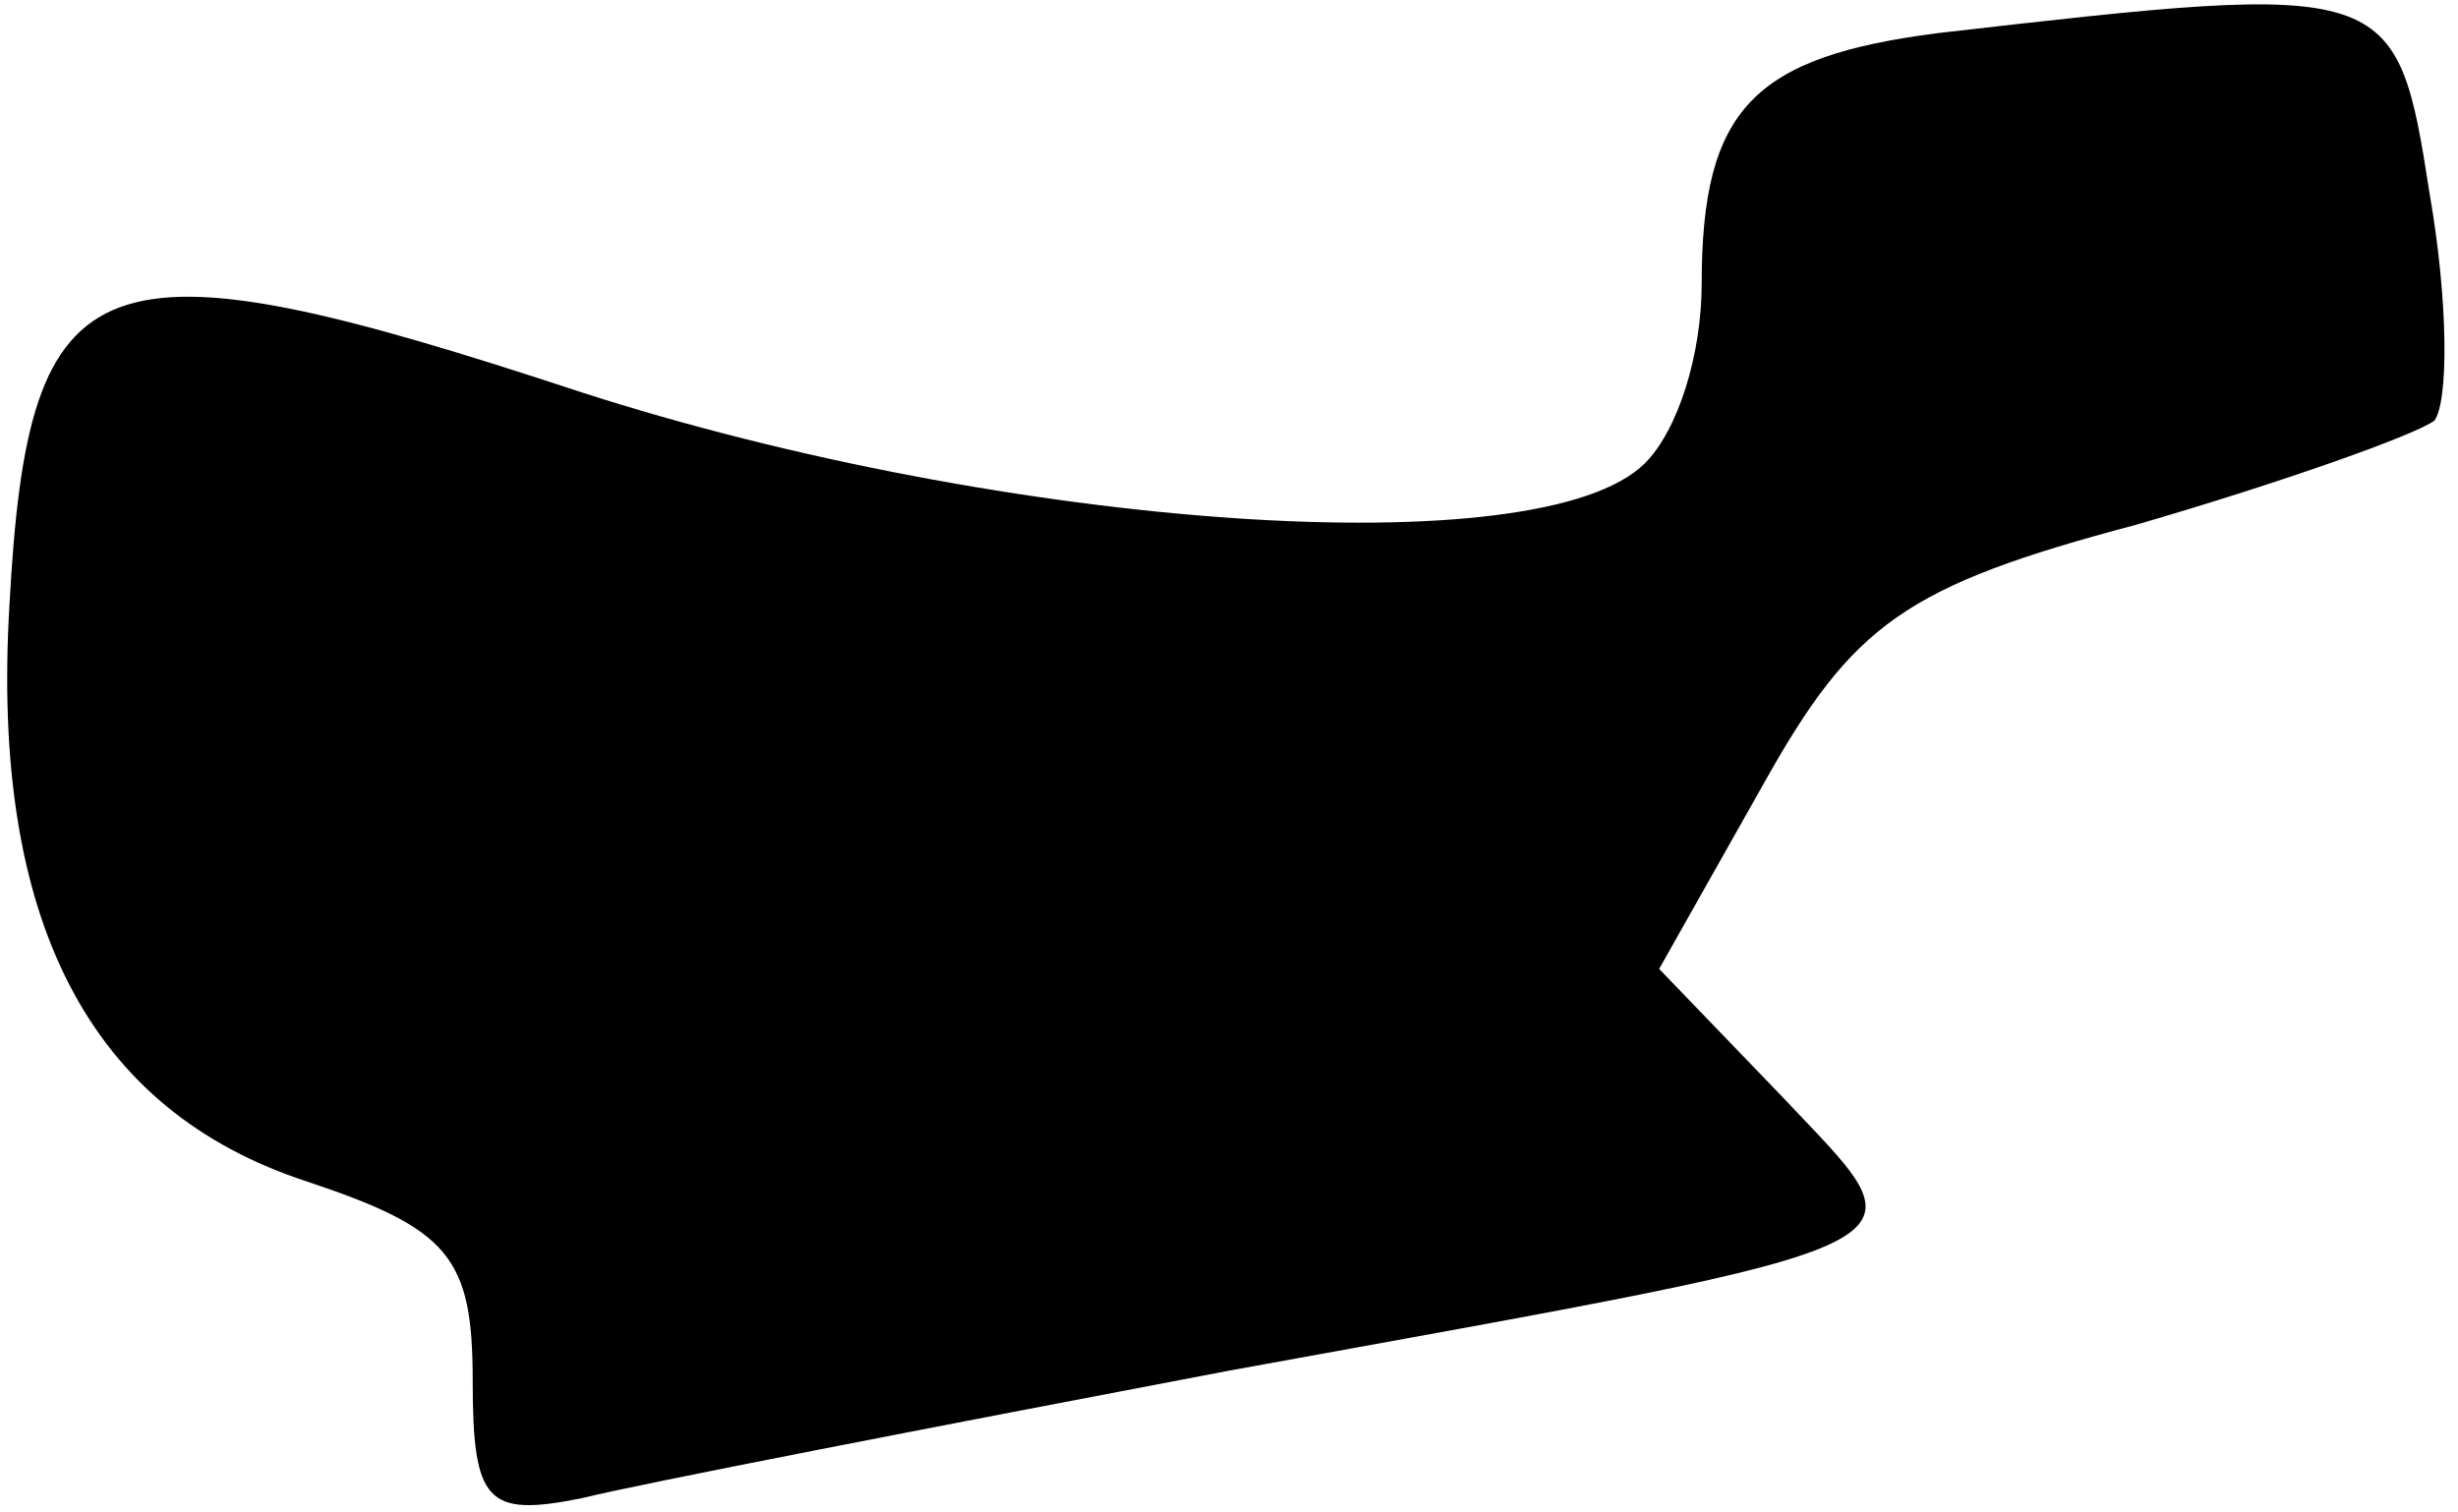 <?xml version="1.0" standalone="no"?>
<!DOCTYPE svg PUBLIC "-//W3C//DTD SVG 20010904//EN"
 "http://www.w3.org/TR/2001/REC-SVG-20010904/DTD/svg10.dtd">
<svg version="1.0" xmlns="http://www.w3.org/2000/svg"
 width="52pt" height="32pt" viewBox="0 0 52 32"
 preserveAspectRatio="xMidYMid meet">
<g transform="translate(0,32) scale(0.1,-0.1)"
fill="#000000" stroke="none">
<path fill="#000000" stroke="none" d="M410 313 c-39 -5 -50 -16 -50 -53 0
-15 -5 -31 -12 -38 -22 -22 -135 -14 -225 15 -103 34 -117 29 -121 -45 -4 -67
17 -107 63 -122 30 -10 35 -16 35 -42 0 -26 3 -29 23 -25 12 3 74 15 137 27
154 28 148 25 117 58 l-26 27 22 39 c19 34 30 42 79 55 31 9 59 19 63 22 3 4
3 25 -1 48 -7 45 -8 45 -104 34z"/>
</g>
</svg>
